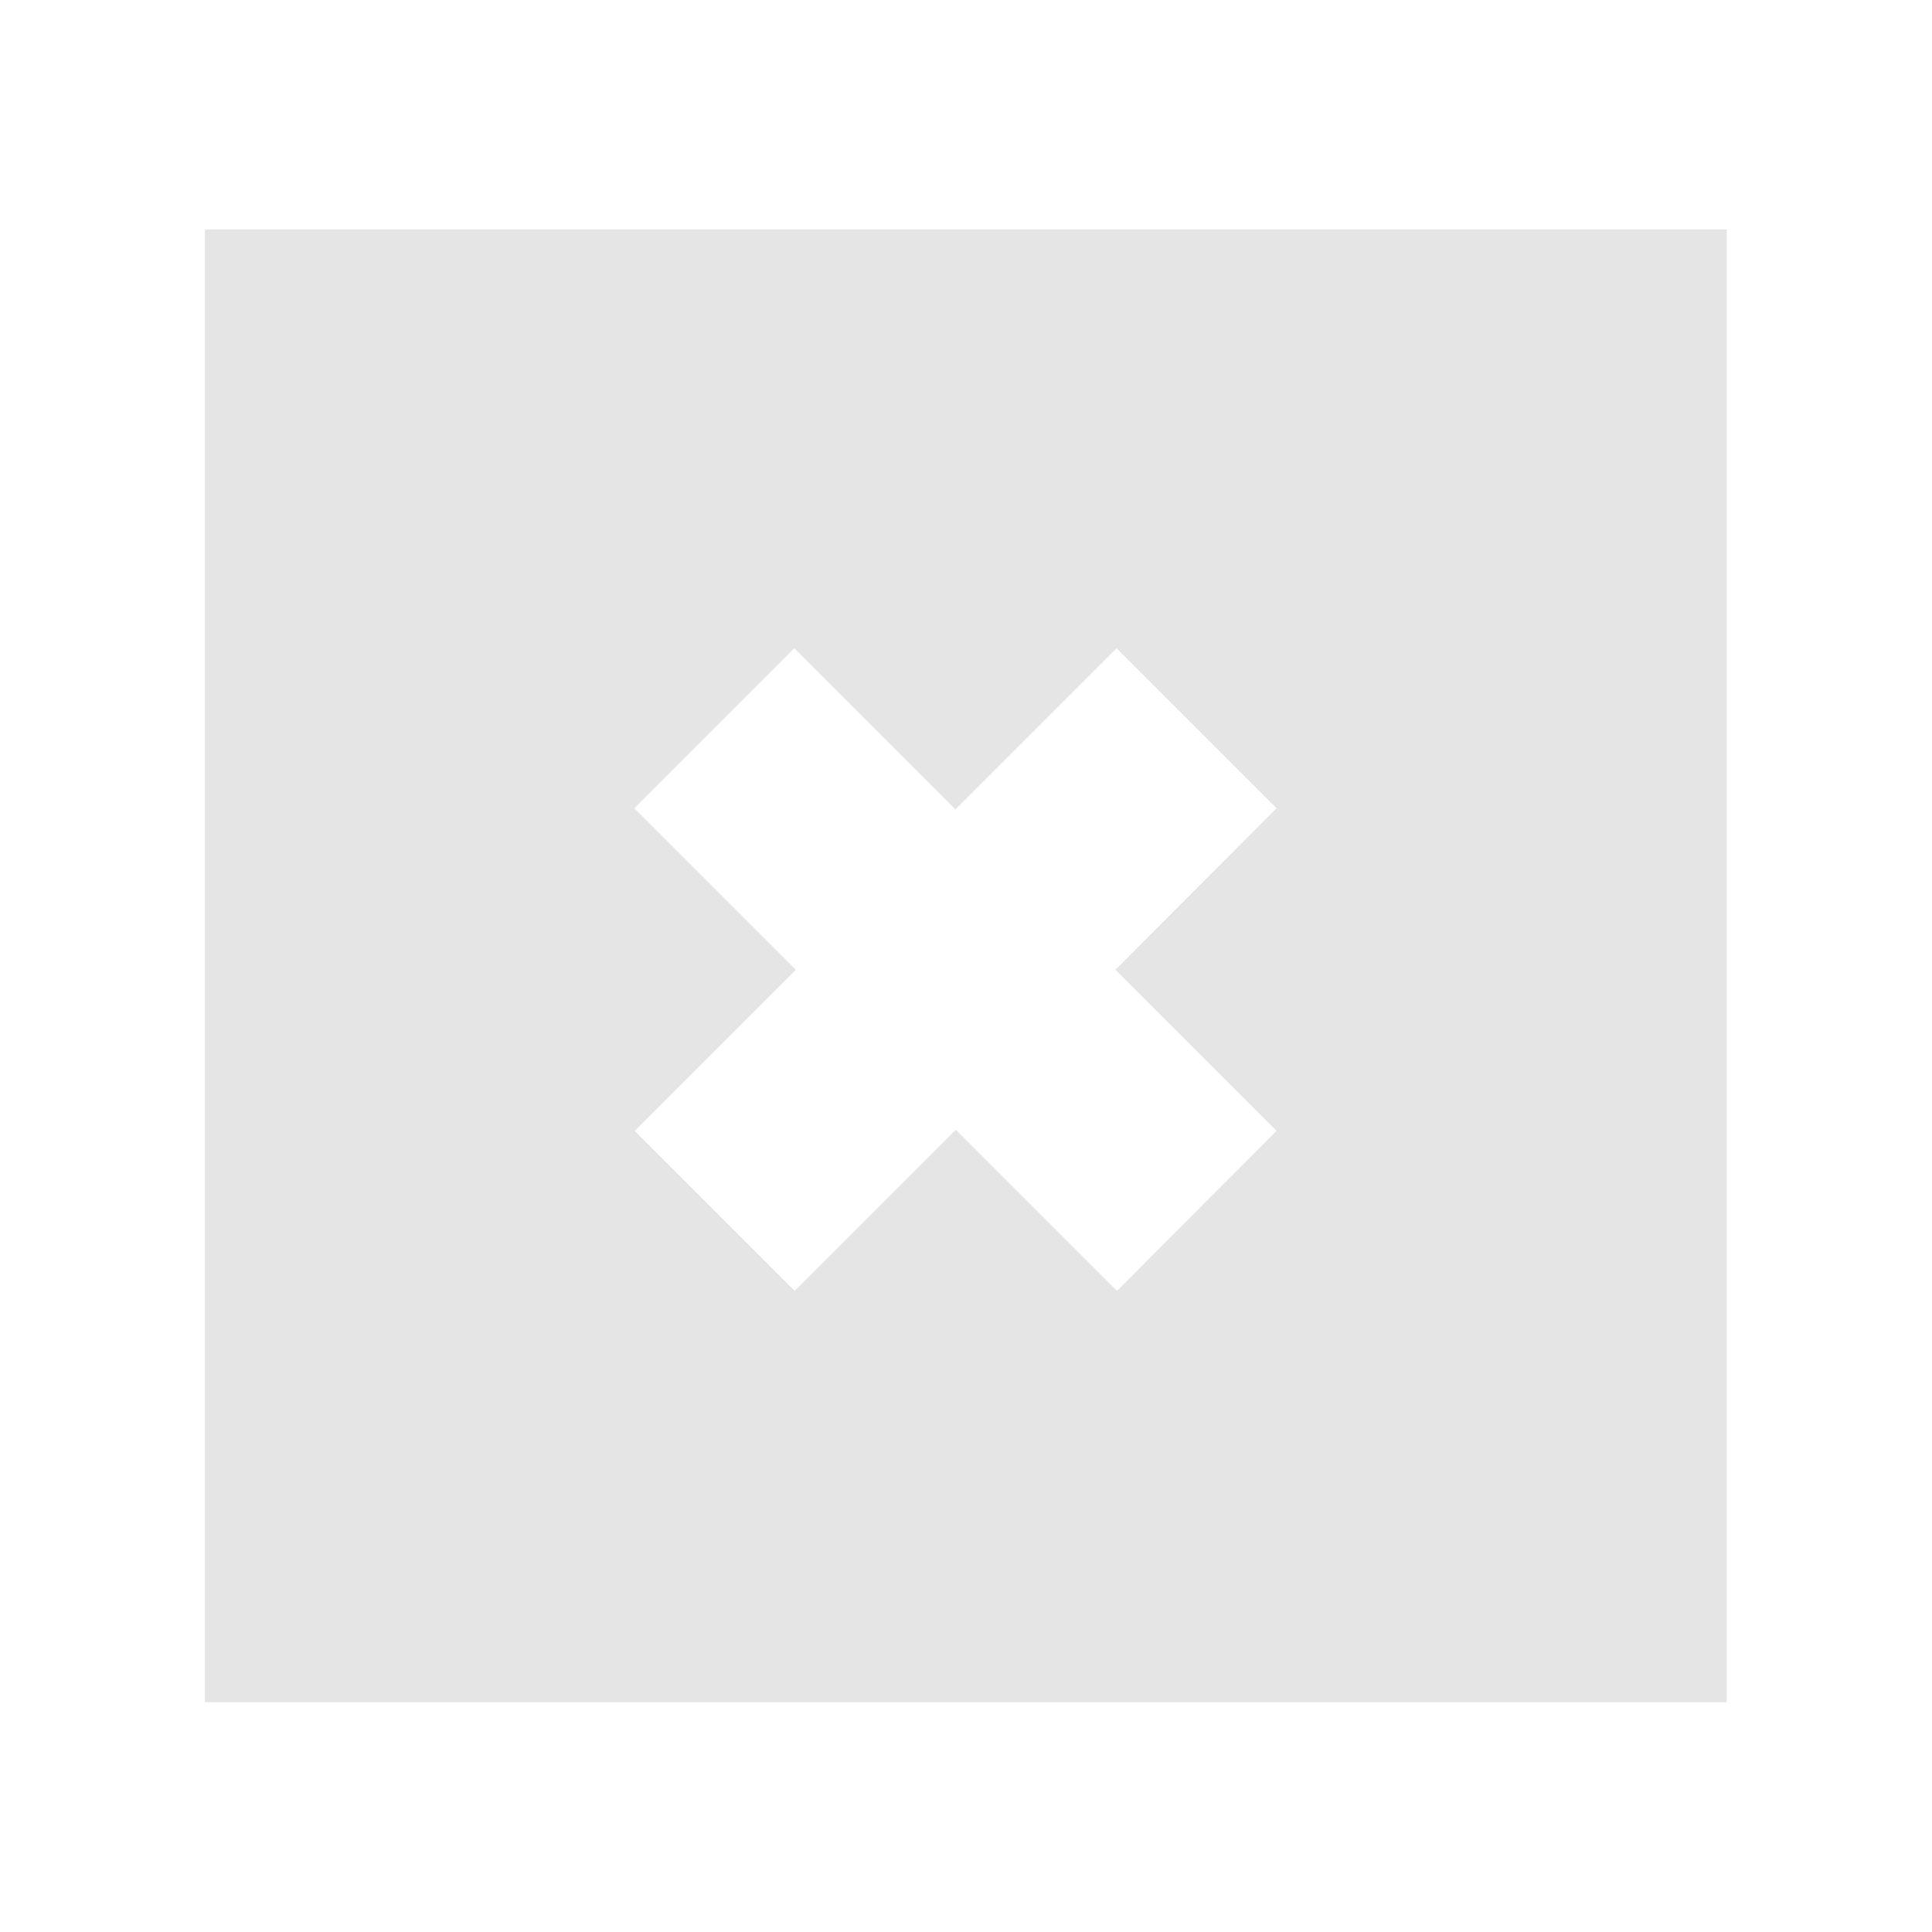 <?xml version="1.0" encoding="utf-8"?>
<!-- Generator: Adobe Illustrator 23.0.2, SVG Export Plug-In . SVG Version: 6.00 Build 0)  -->
<svg version="1.1" fill="#e5e5e5" id="Layer_1" xmlns="http://www.w3.org/2000/svg" xmlns:xlink="http://www.w3.org/1999/xlink" x="0px" y="0px"
	 viewBox="0 0 512 512" style="enable-background:new 0 0 512 512;" xml:space="preserve">
<path d="M54.3,60.8v390.3h403.3V60.8H54.3z M168.1,214.2l42.4-42.4l42.7,42.7l42.7-42.7l42.4,42.4L295.6,257l42.7,42.7L296,342.1
	l-42.7-42.7l-42.7,42.7l-42.4-42.4l42.7-42.7L168.1,214.2z"/>
</svg>
